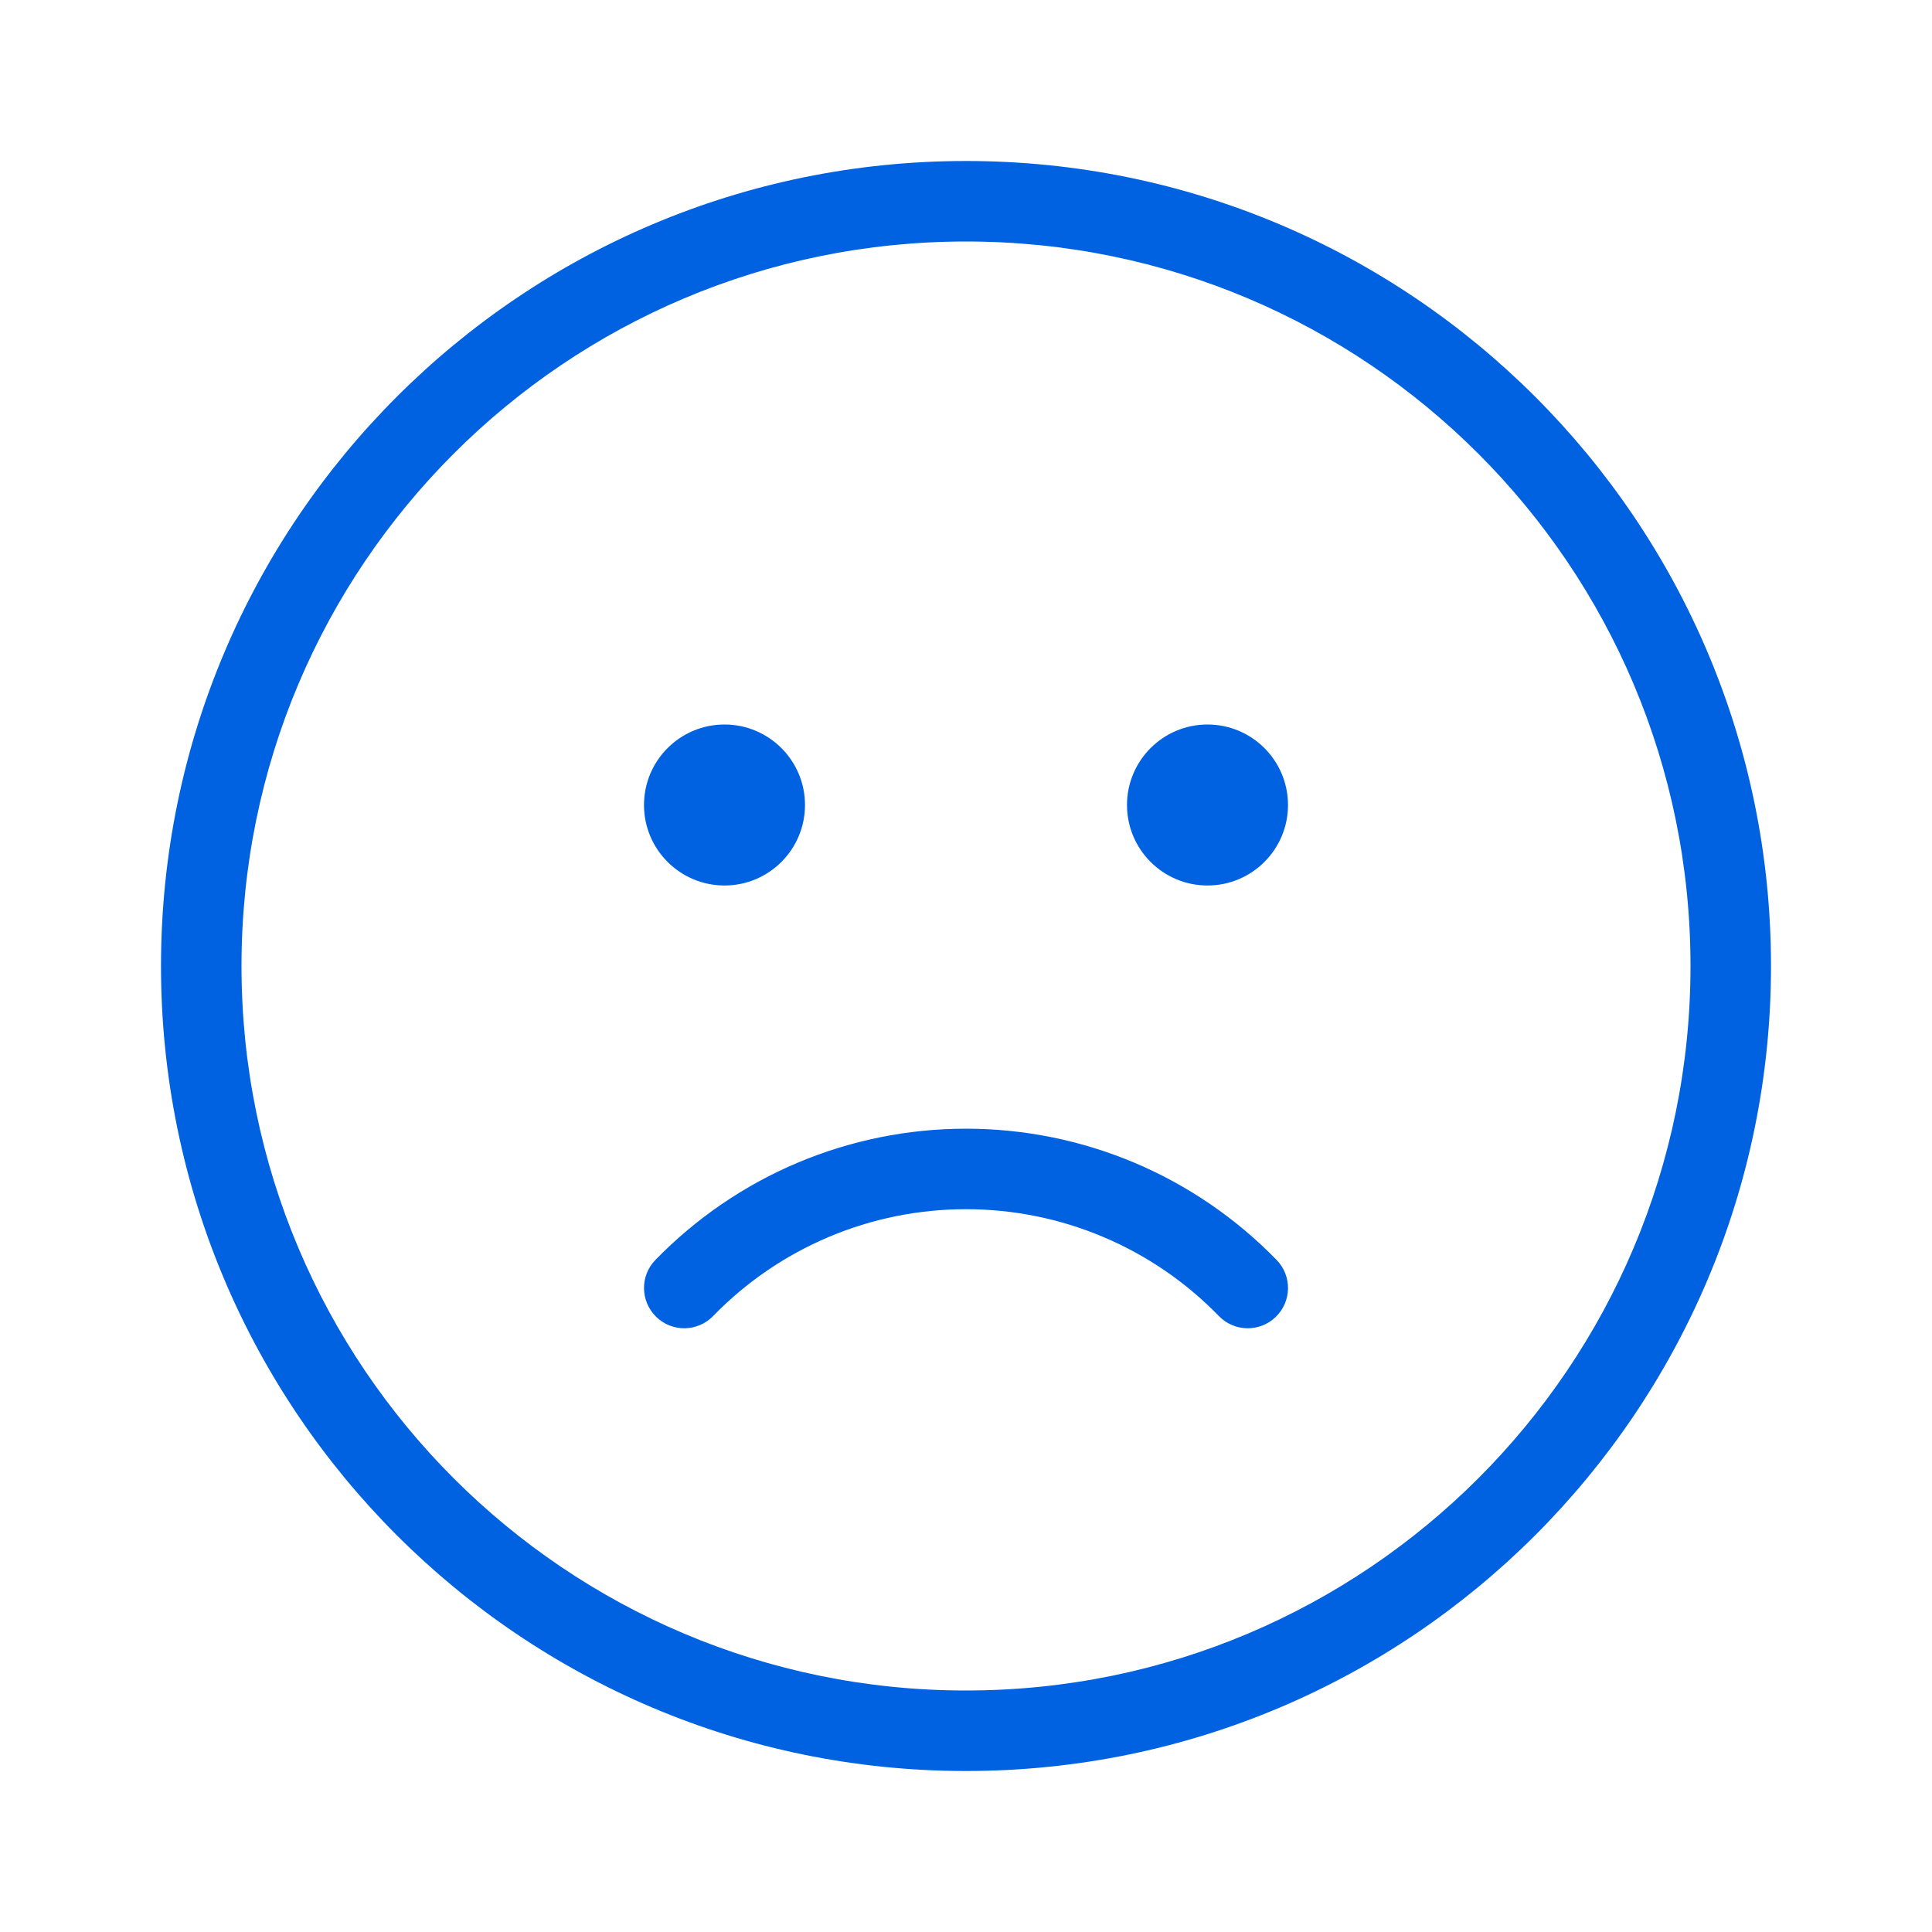 <svg width="24" height="24" viewBox="0 0 24 24" fill="none" xmlns="http://www.w3.org/2000/svg">
<path fill-rule="evenodd" clip-rule="evenodd" d="M9.905 14.445C10.568 14.165 11.28 14.021 12 14.021C12.72 14.021 13.432 14.165 14.095 14.445C14.757 14.725 15.357 15.136 15.859 15.652C16.051 15.85 16.047 16.166 15.848 16.359C15.65 16.551 15.334 16.547 15.141 16.348C14.733 15.928 14.245 15.594 13.705 15.366C13.166 15.138 12.586 15.021 12 15.021C11.414 15.021 10.834 15.138 10.295 15.366C9.755 15.594 9.267 15.928 8.859 16.348C8.666 16.547 8.35 16.551 8.152 16.359C7.954 16.166 7.949 15.85 8.141 15.652C8.643 15.136 9.243 14.725 9.905 14.445Z" fill="#0062E1"/>
<path fill-rule="evenodd" clip-rule="evenodd" d="M8 10C8 9.448 8.448 9 9 9C9.552 9 10 9.448 10 10C10 10.552 9.552 11 9 11C8.448 11 8 10.552 8 10Z" fill="#0062E1"/>
<path fill-rule="evenodd" clip-rule="evenodd" d="M14 10C14 9.448 14.448 9 15 9C15.552 9 16 9.448 16 10C16 10.552 15.552 11 15 11C14.448 11 14 10.552 14 10Z" fill="#0062E1"/>
<path fill-rule="evenodd" clip-rule="evenodd" d="M12 3C7.029 3 3 7.029 3 12C3 16.971 7.029 21 12 21C16.971 21 21 16.971 21 12C21 7.029 16.971 3 12 3ZM2 12C2 6.477 6.477 2 12 2C17.523 2 22 6.477 22 12C22 17.523 17.523 22 12 22C6.477 22 2 17.523 2 12Z" fill="#0062E1"/>
</svg>
